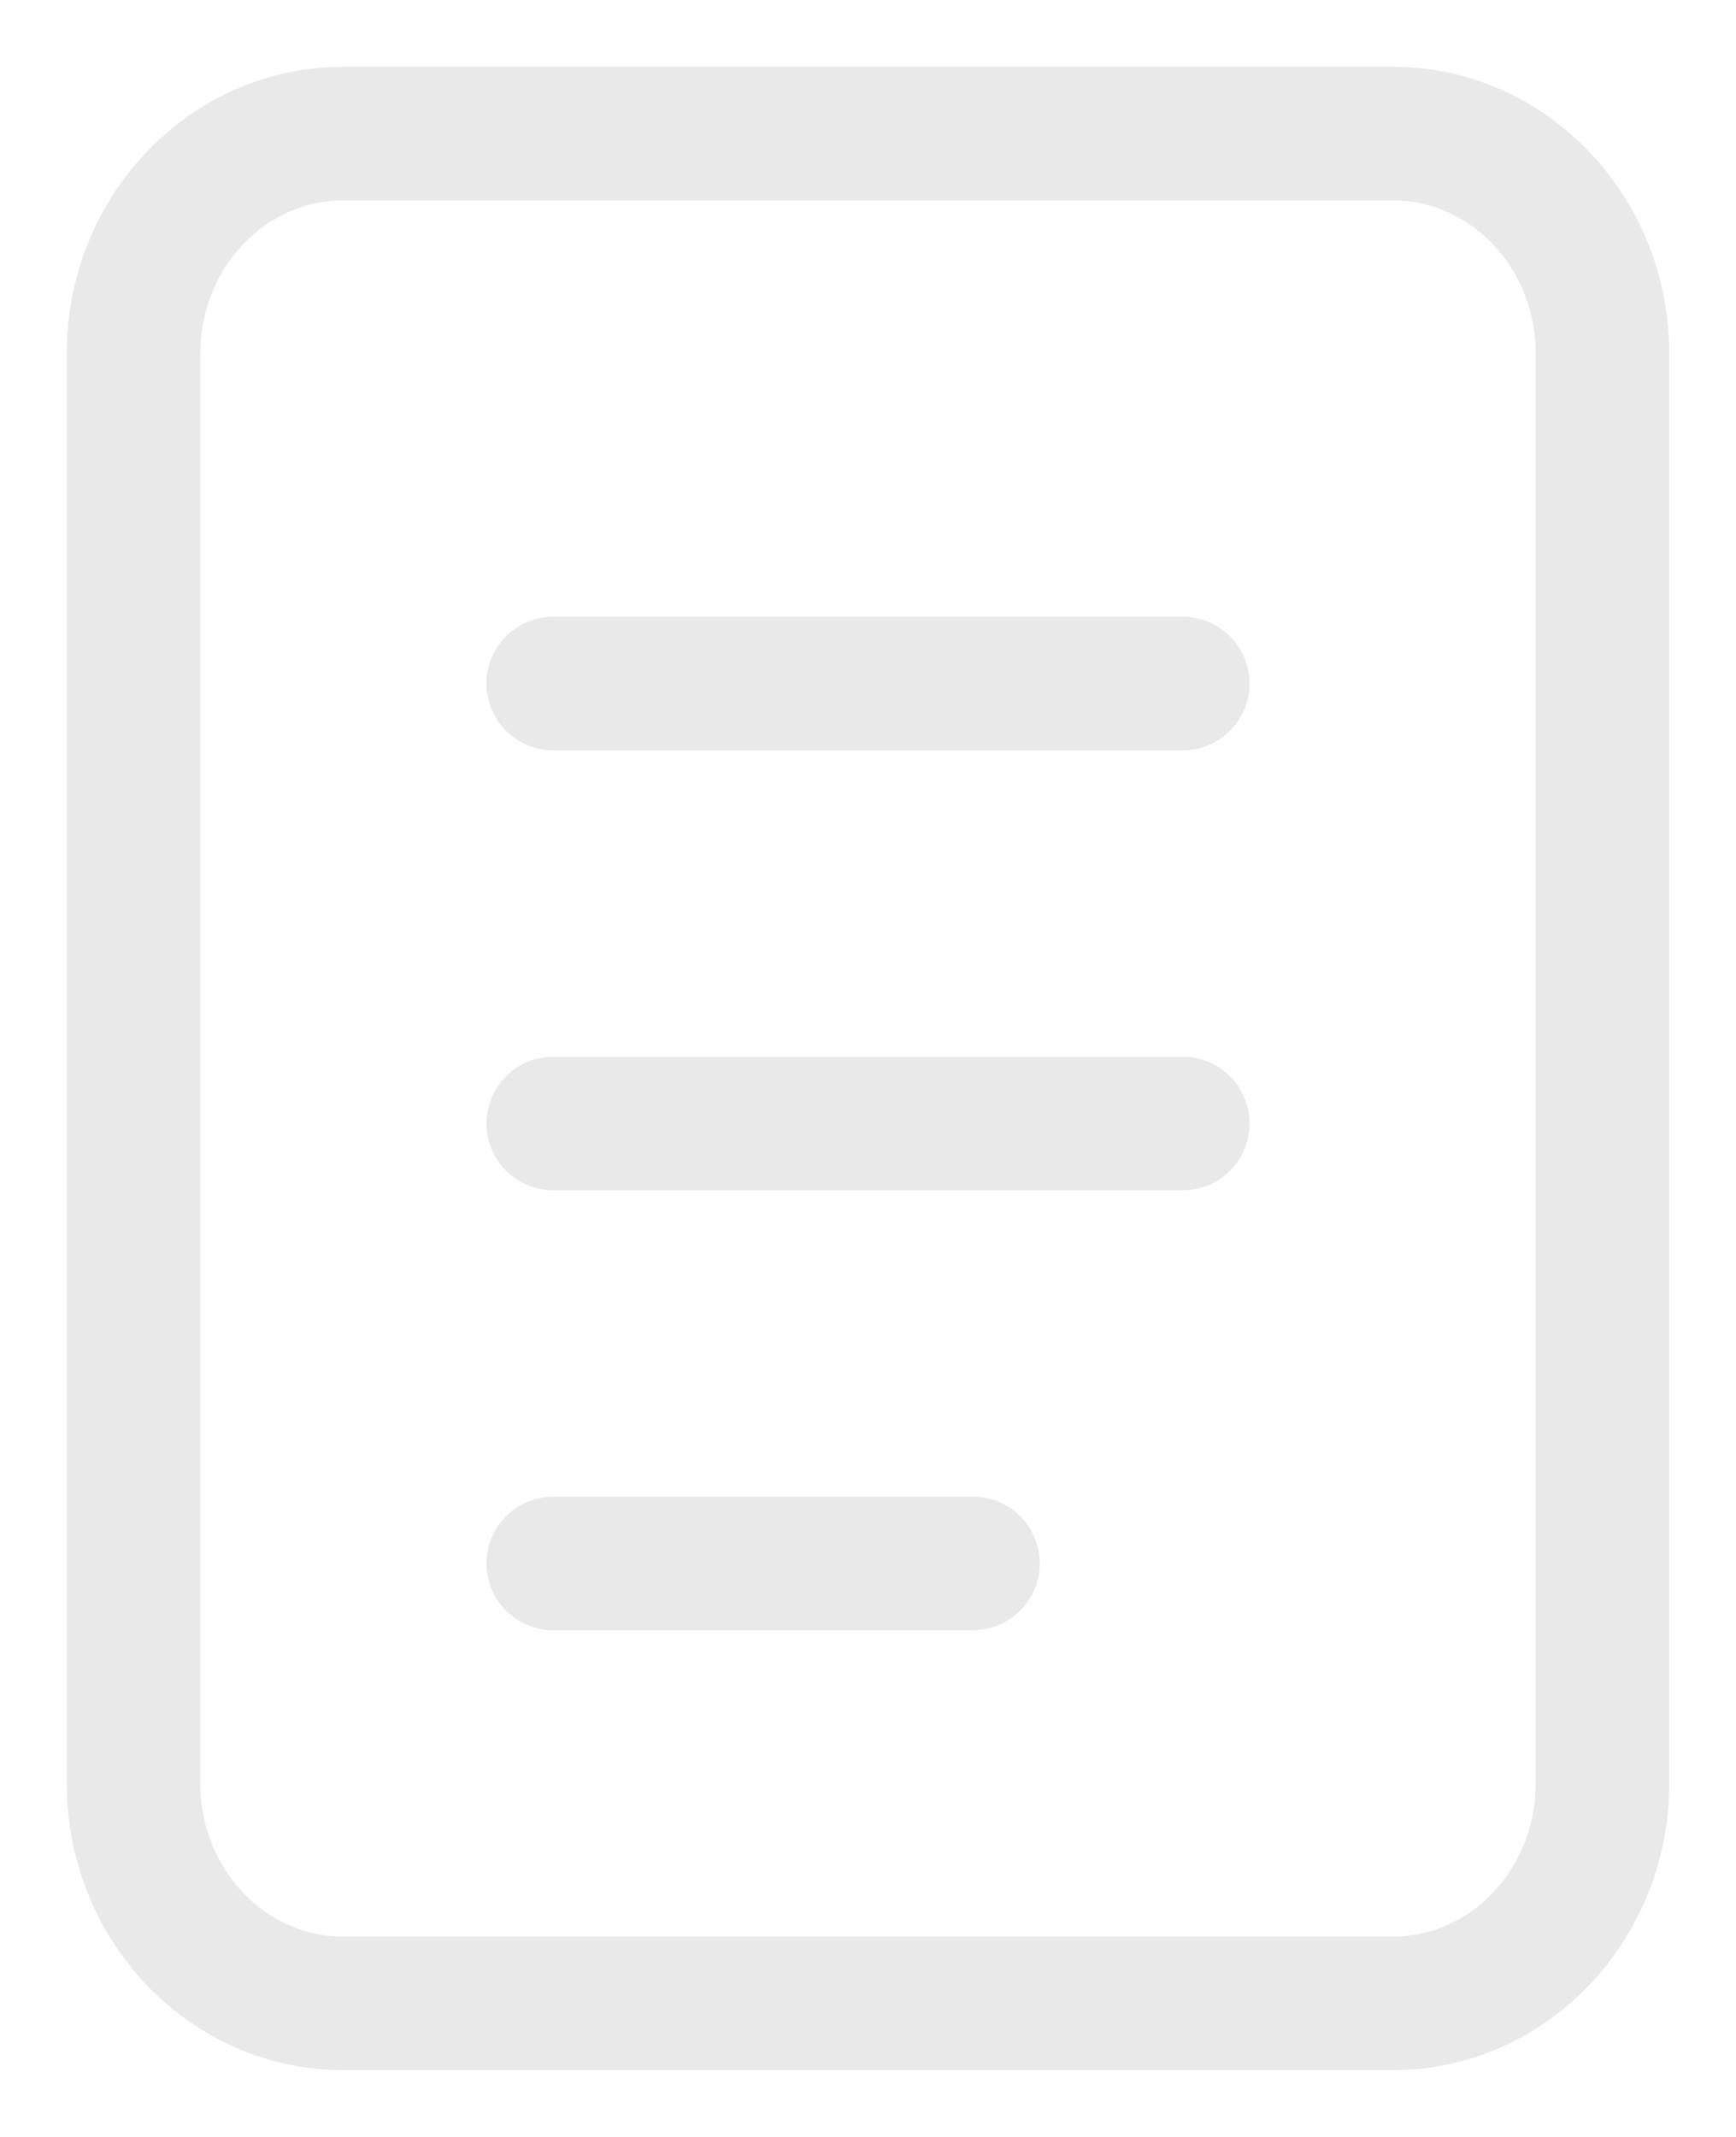 <svg width="13" height="16" viewBox="0 0 13 16" fill="none" xmlns="http://www.w3.org/2000/svg">
<path d="M10.429 1H2.571C1.704 1 1 1.737 1 2.647V13.353C1 14.263 1.704 15 2.571 15H10.429C11.296 15 12 14.263 12 13.353V2.647C12 1.737 11.296 1 10.429 1Z" stroke="#E9E9E9"/>
<path d="M4.143 5.118H8.857" stroke="#E9E9E9" stroke-linecap="round"/>
<path d="M4.143 8.412H8.857" stroke="#E9E9E9" stroke-linecap="round"/>
<path d="M4.143 11.706H7.286" stroke="#E9E9E9" stroke-linecap="round"/>
</svg>
